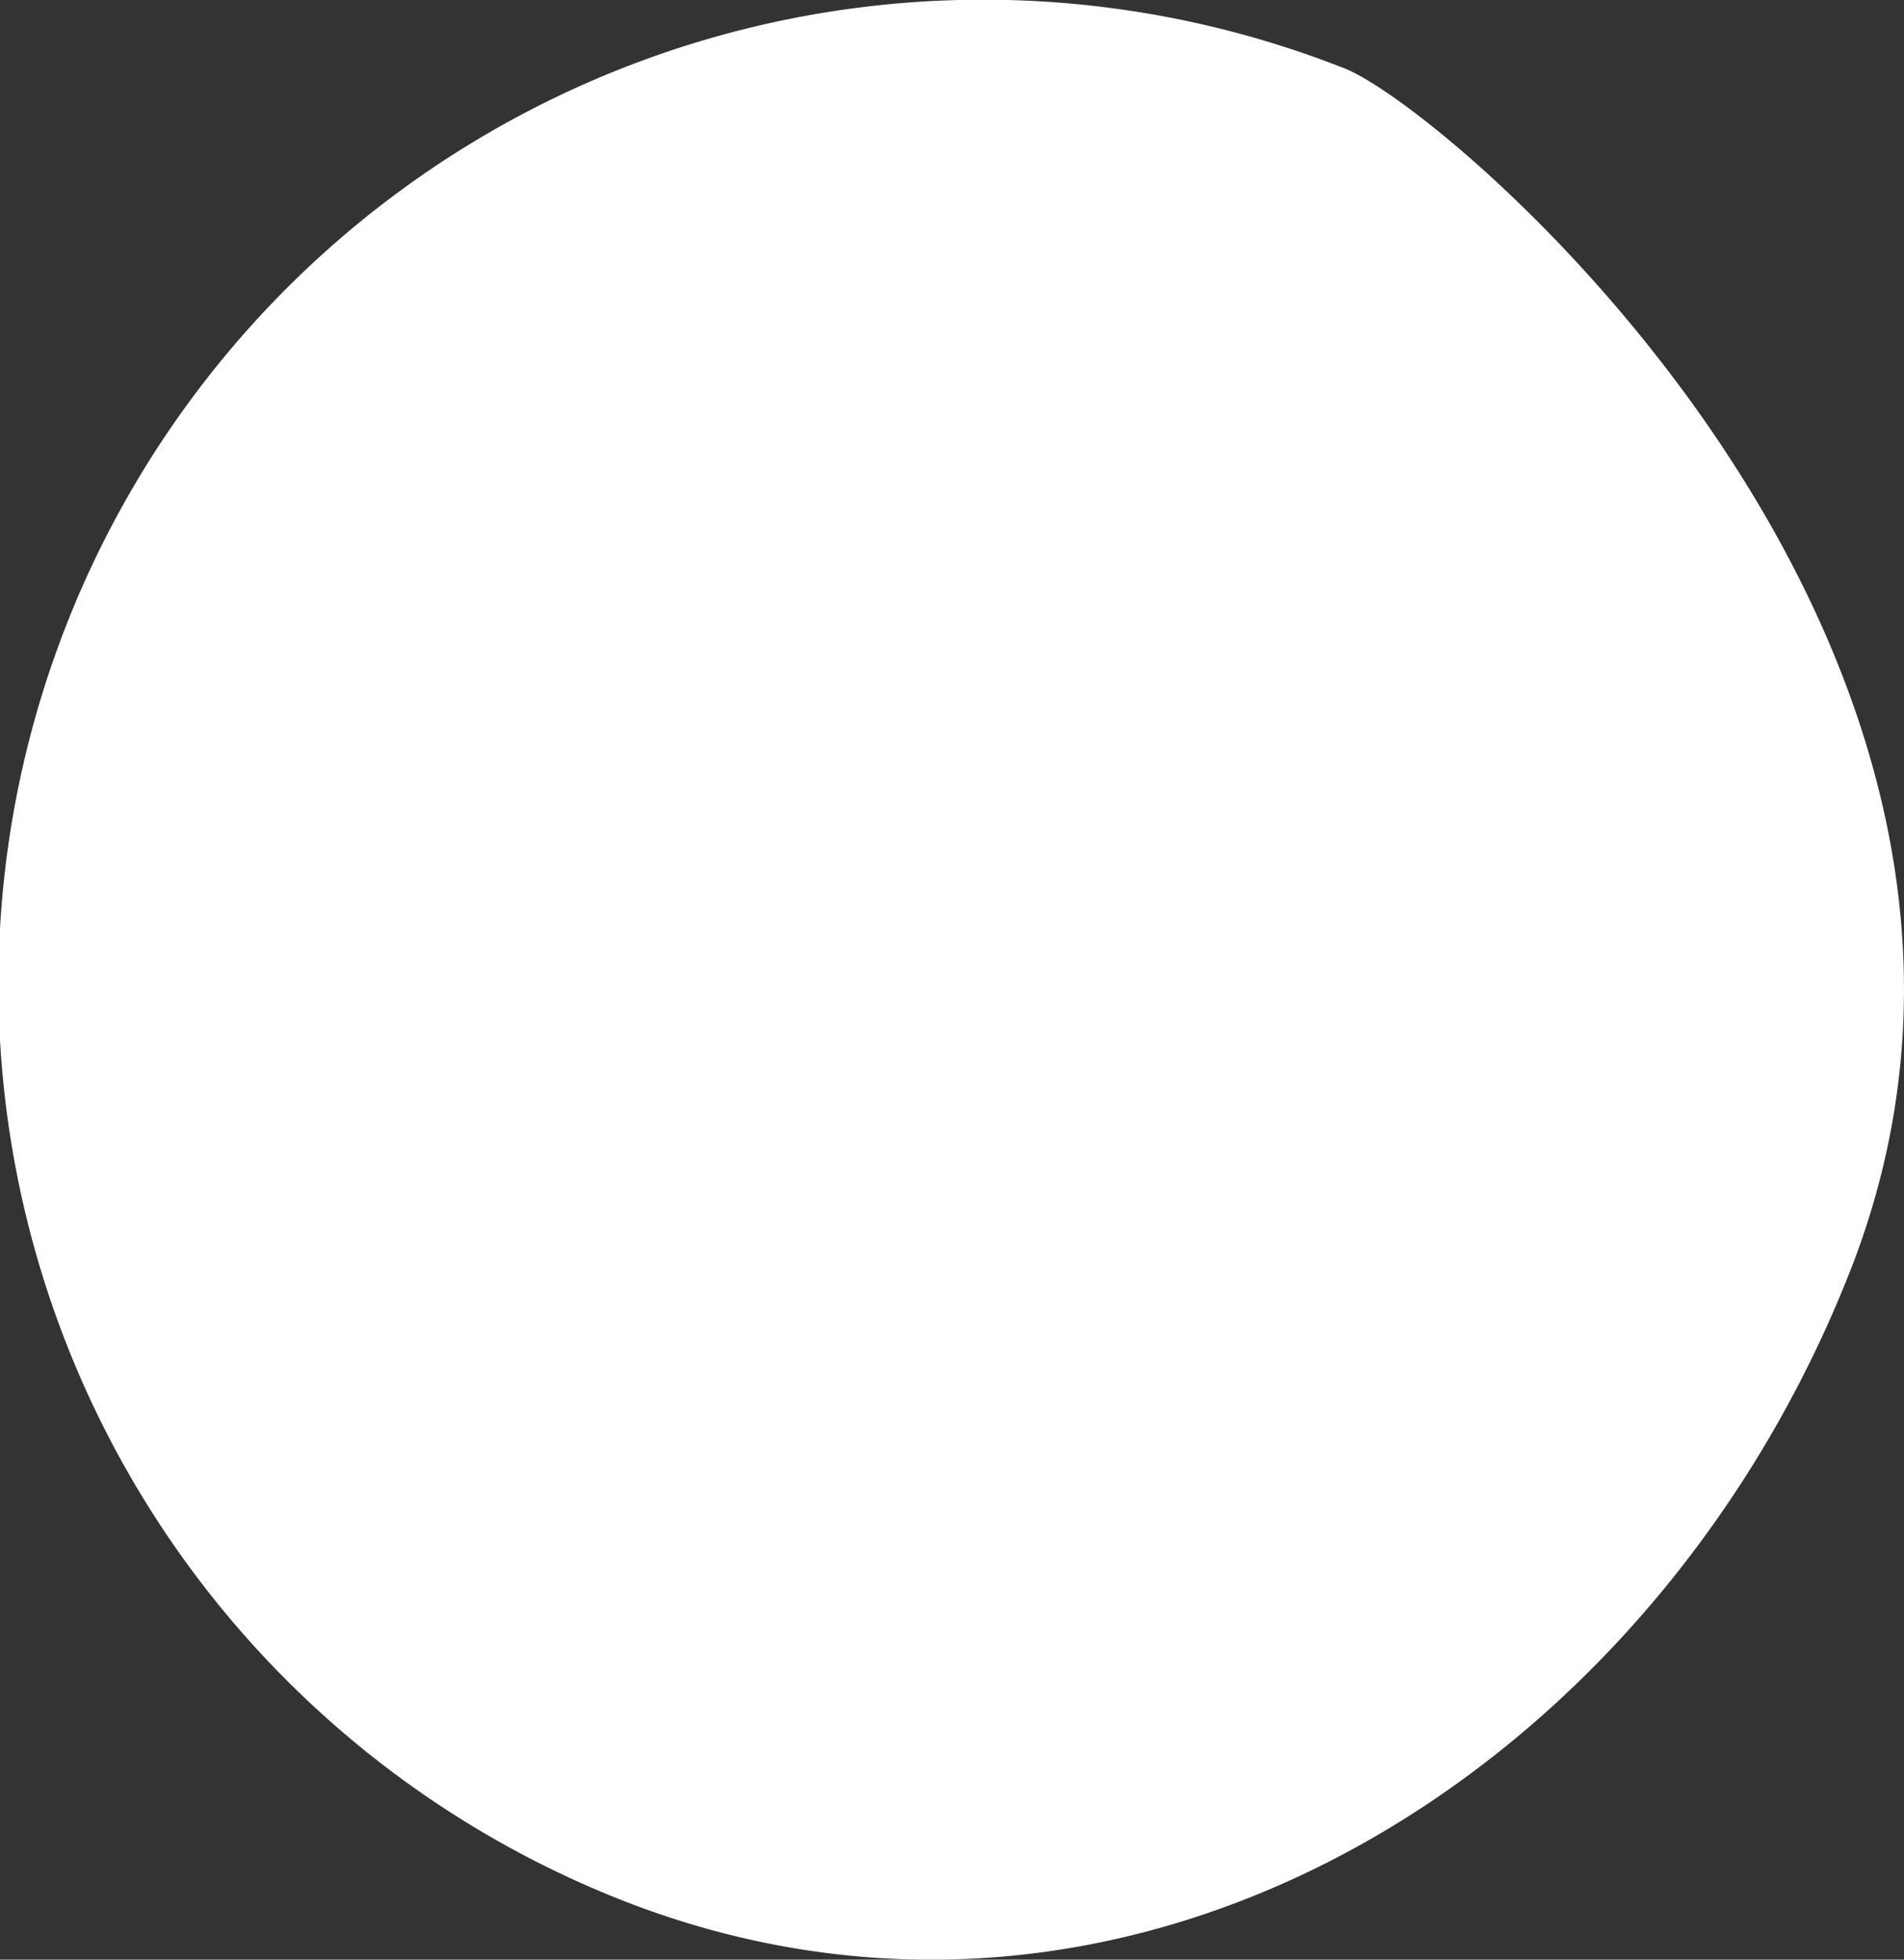 <svg xmlns="http://www.w3.org/2000/svg" width="170" height="175" viewBox="0 0 170 175">
    <rect x="0" y="0" width="170" height="175" fill="#333333" stroke="none"/>
    <defs>
        <style>
            .cls-1{fill:#fff;fill-rule:evenodd}
        </style>
    </defs>
    <path id="base" class="cls-1" d="M732.54 15466.7a87.926 87.926 0 0 1 64.491-163.6c9.693 3.8 66.714 52.7 45.124 107.5-17.808 45.2-64.532 73.8-109.615 56.1z" transform="translate(-677 -15297)"/>
</svg>
